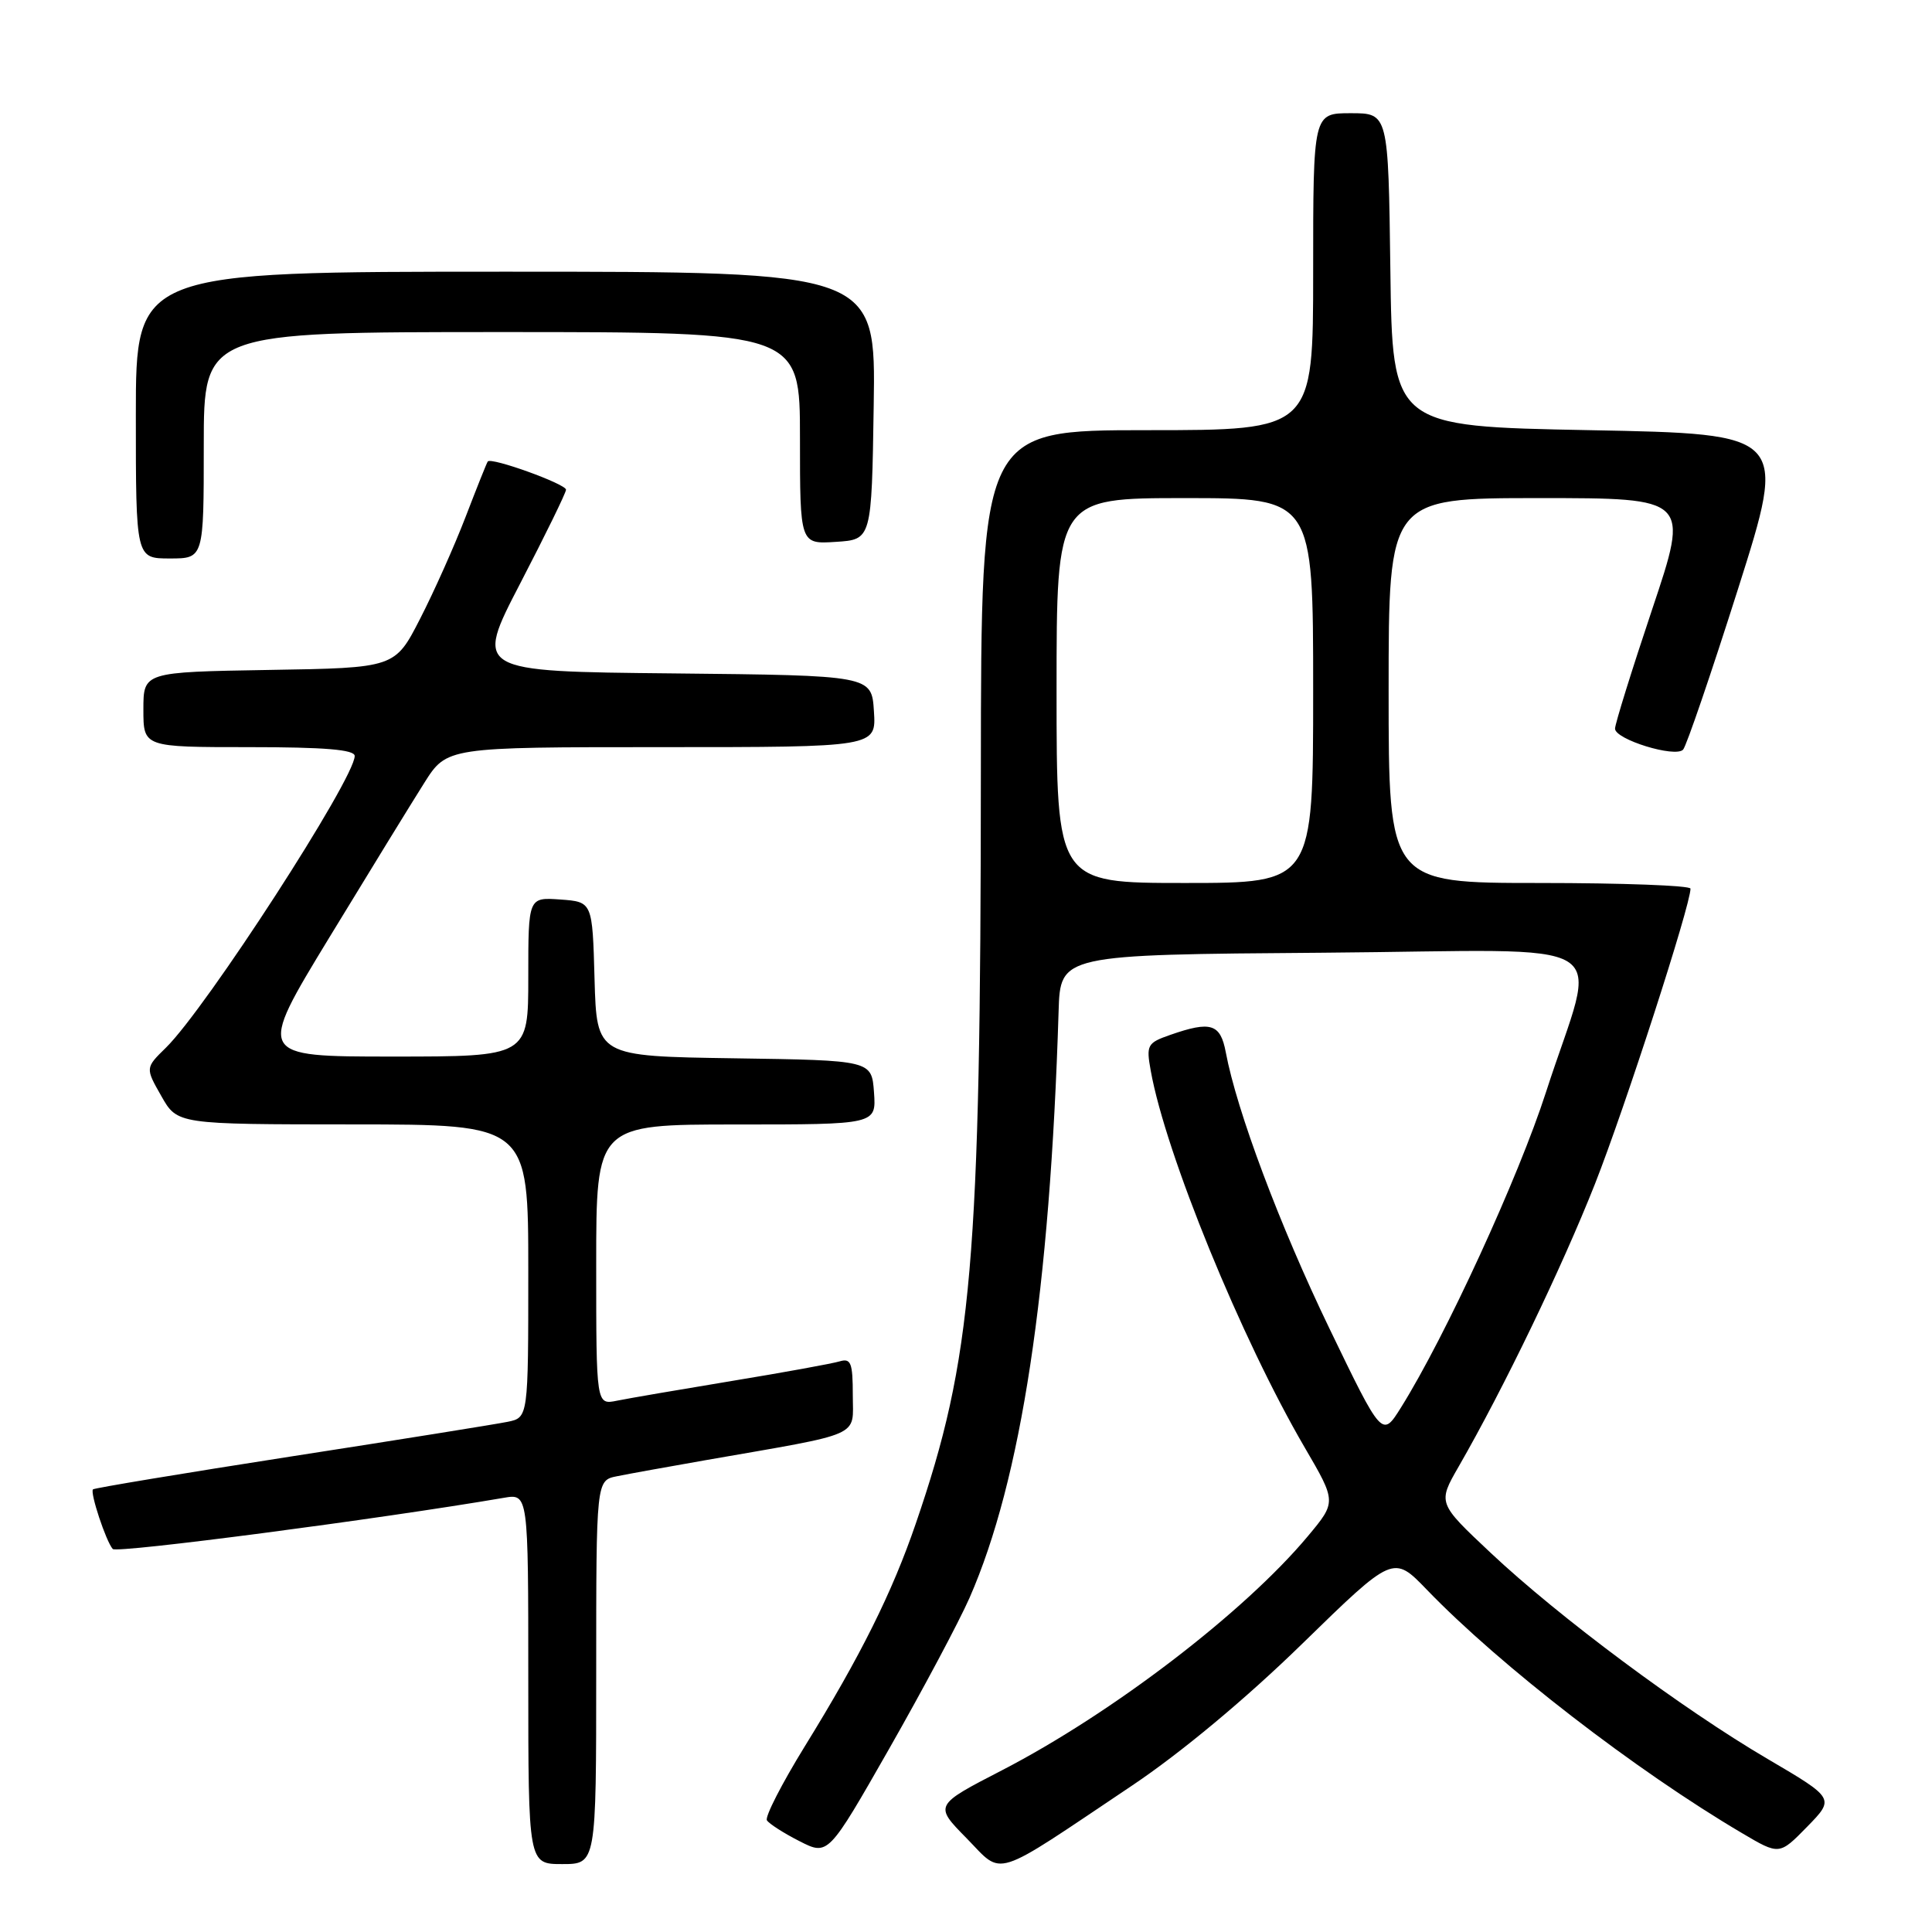 <?xml version="1.0" encoding="UTF-8" standalone="no"?>
<!DOCTYPE svg PUBLIC "-//W3C//DTD SVG 1.1//EN" "http://www.w3.org/Graphics/SVG/1.1/DTD/svg11.dtd" >
<svg xmlns="http://www.w3.org/2000/svg" xmlns:xlink="http://www.w3.org/1999/xlink" version="1.1" viewBox="0 0 256 256">
 <g >
 <path fill="currentColor"
d=" M 150.00 236.60 C 156.50 232.24 165.10 225.08 172.56 217.80 C 184.62 206.04 184.62 206.04 189.06 210.64 C 198.80 220.74 216.75 234.60 230.83 242.90 C 235.77 245.82 235.77 245.82 239.45 242.06 C 243.12 238.30 243.12 238.30 234.22 233.07 C 222.93 226.45 206.54 214.25 197.50 205.74 C 190.50 199.16 190.50 199.16 193.28 194.33 C 199.27 183.92 206.96 167.96 211.34 156.88 C 215.29 146.86 224.00 119.96 224.00 117.75 C 224.00 117.34 215.00 117.00 204.00 117.00 C 184.00 117.00 184.00 117.00 184.00 91.50 C 184.00 66.00 184.00 66.00 203.93 66.00 C 223.86 66.00 223.86 66.00 218.93 80.71 C 216.22 88.80 214.00 95.93 214.00 96.55 C 214.00 97.98 221.98 100.44 223.02 99.33 C 223.45 98.87 226.73 89.28 230.31 78.00 C 236.81 57.50 236.81 57.50 210.66 57.00 C 184.50 56.50 184.50 56.50 184.23 35.75 C 183.96 15.00 183.96 15.00 178.98 15.00 C 174.00 15.00 174.00 15.00 174.00 36.00 C 174.00 57.00 174.00 57.00 152.00 57.00 C 130.00 57.00 130.00 57.00 129.97 102.25 C 129.94 167.40 128.84 180.05 121.35 201.87 C 118.22 211.02 114.03 219.43 106.62 231.43 C 103.59 236.35 101.34 240.74 101.62 241.20 C 101.90 241.65 103.84 242.90 105.93 243.96 C 109.73 245.90 109.73 245.90 117.83 231.70 C 122.28 223.89 127.07 214.90 128.47 211.72 C 135.32 196.09 139.13 171.03 140.27 134.00 C 140.50 126.50 140.50 126.50 175.33 126.24 C 215.52 125.93 211.69 123.54 204.86 144.69 C 201.22 155.99 191.51 177.12 185.64 186.50 C 183.14 190.50 183.14 190.50 176.14 176.00 C 169.58 162.40 163.88 147.22 162.42 139.42 C 161.71 135.65 160.44 135.25 155.06 137.13 C 152.02 138.19 151.86 138.47 152.48 141.88 C 154.44 152.85 164.49 177.43 172.88 191.80 C 177.09 199.01 177.09 199.01 173.30 203.55 C 164.87 213.64 147.39 227.01 132.77 234.57 C 123.78 239.21 123.78 239.21 128.07 243.57 C 133.03 248.63 131.19 249.21 150.00 236.60 Z  M 79.00 221.58 C 79.00 196.16 79.00 196.16 81.75 195.61 C 83.26 195.30 88.55 194.35 93.50 193.48 C 114.61 189.80 113.00 190.51 113.00 184.86 C 113.00 180.57 112.75 179.94 111.25 180.39 C 110.29 180.68 103.88 181.85 97.00 182.98 C 90.12 184.12 83.26 185.29 81.75 185.60 C 79.00 186.16 79.00 186.16 79.00 167.58 C 79.00 149.00 79.00 149.00 97.56 149.00 C 116.11 149.00 116.11 149.00 115.81 144.75 C 115.50 140.50 115.50 140.50 97.28 140.23 C 79.07 139.96 79.07 139.96 78.78 129.73 C 78.50 119.50 78.50 119.50 74.25 119.19 C 70.00 118.89 70.00 118.89 70.00 129.44 C 70.00 140.00 70.00 140.00 52.02 140.00 C 34.04 140.00 34.04 140.00 43.62 124.25 C 48.89 115.59 54.56 106.36 56.21 103.75 C 59.21 99.00 59.21 99.00 87.66 99.00 C 116.11 99.00 116.11 99.00 115.80 94.25 C 115.50 89.50 115.50 89.50 89.19 89.23 C 62.88 88.97 62.88 88.97 68.94 77.29 C 72.27 70.87 75.00 65.29 75.00 64.89 C 75.00 64.13 65.05 60.54 64.63 61.15 C 64.49 61.34 63.17 64.65 61.69 68.50 C 60.21 72.35 57.50 78.42 55.66 82.00 C 52.33 88.50 52.33 88.50 35.67 88.77 C 19.00 89.05 19.00 89.05 19.00 94.02 C 19.00 99.00 19.00 99.00 33.00 99.00 C 43.02 99.00 47.00 99.33 47.00 100.17 C 47.00 103.18 27.30 133.62 21.99 138.82 C 19.25 141.50 19.25 141.50 21.38 145.24 C 23.50 148.98 23.50 148.98 46.75 148.99 C 70.00 149.00 70.00 149.00 70.00 168.42 C 70.00 187.84 70.00 187.84 67.25 188.40 C 65.74 188.71 52.83 190.78 38.57 192.99 C 24.31 195.21 12.50 197.17 12.32 197.35 C 11.90 197.76 14.05 204.25 14.94 205.25 C 15.46 205.85 50.37 201.27 66.75 198.47 C 70.00 197.91 70.00 197.91 70.00 222.45 C 70.00 247.00 70.00 247.00 74.50 247.00 C 79.00 247.00 79.00 247.00 79.00 221.58 Z  M 27.00 59.00 C 27.00 44.00 27.00 44.00 66.50 44.00 C 106.00 44.00 106.00 44.00 106.00 58.05 C 106.00 72.11 106.00 72.11 110.75 71.80 C 115.50 71.50 115.50 71.50 115.77 53.75 C 116.05 36.00 116.05 36.00 67.02 36.00 C 18.00 36.00 18.00 36.00 18.00 55.00 C 18.00 74.00 18.00 74.00 22.50 74.00 C 27.00 74.00 27.00 74.00 27.00 59.00 Z  M 140.00 91.50 C 140.00 66.00 140.00 66.00 157.00 66.00 C 174.00 66.00 174.00 66.00 174.00 91.50 C 174.00 117.00 174.00 117.00 157.00 117.00 C 140.00 117.00 140.00 117.00 140.00 91.50 Z "/>
</g>
</svg>